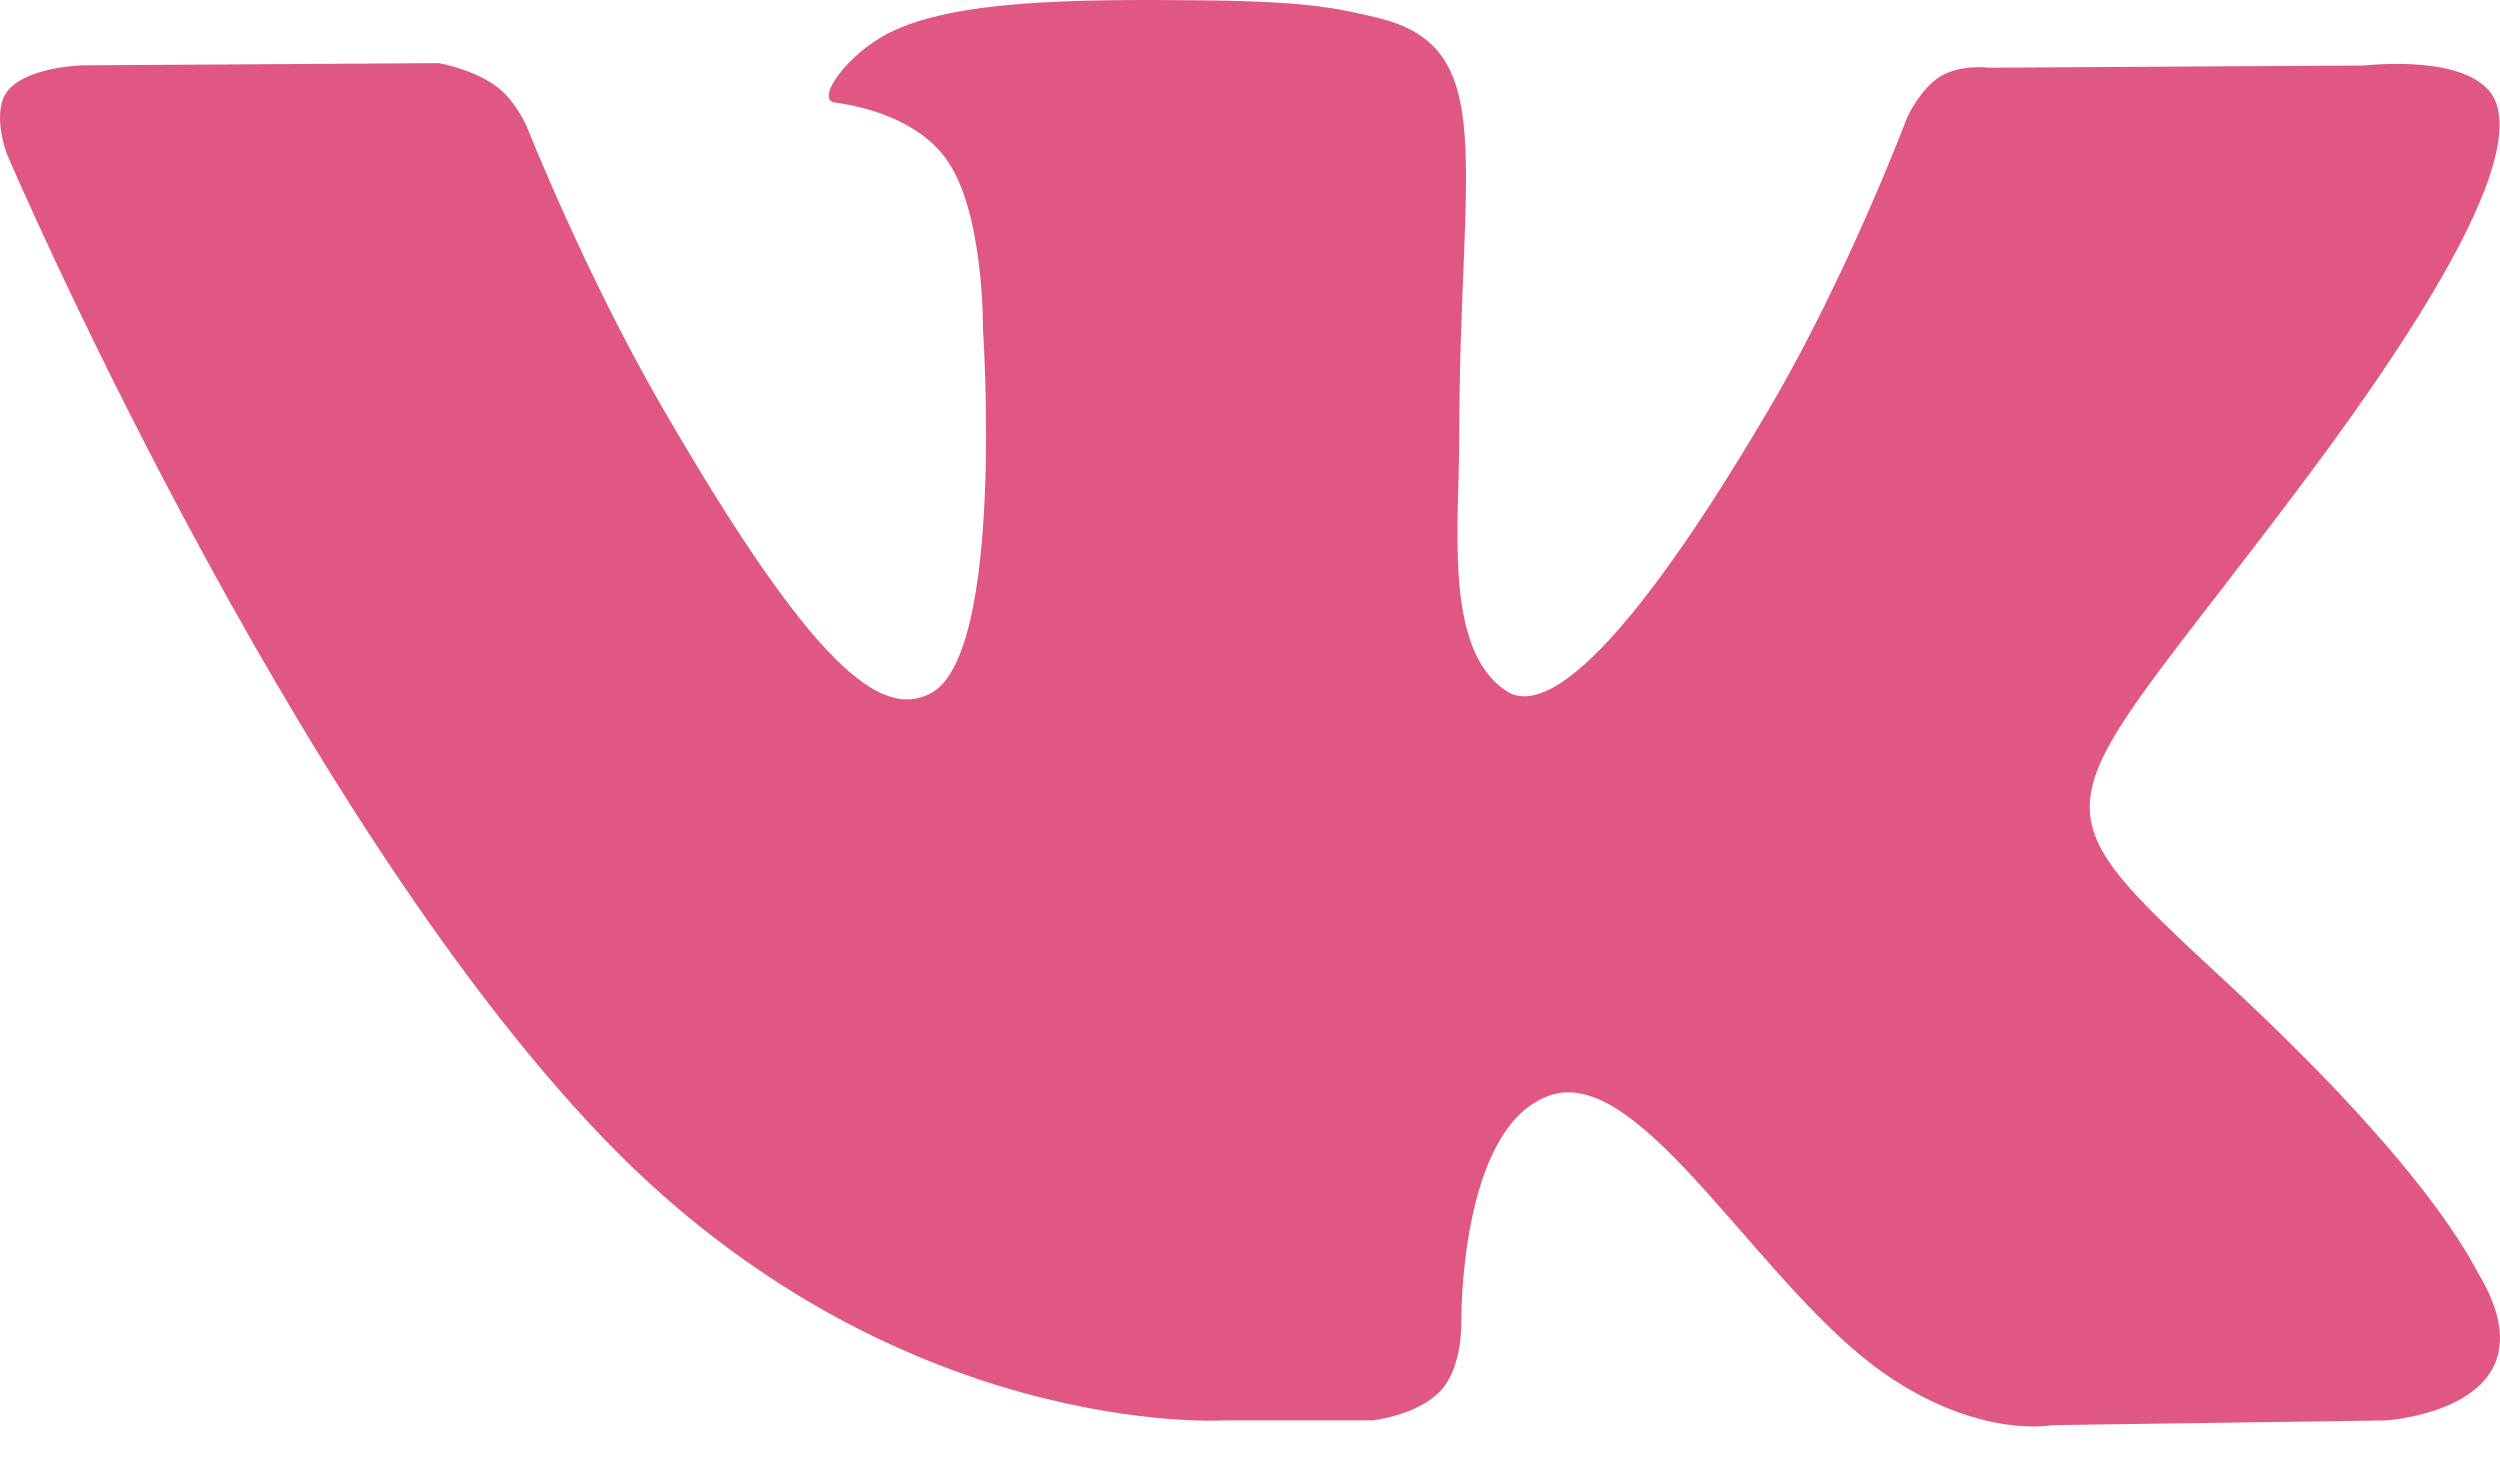 <svg width="36" height="21" viewBox="0 0 36 21" fill="none" xmlns="http://www.w3.org/2000/svg">
<path d="M35.679 18.321C35.582 18.159 34.984 16.858 32.104 14.185C29.088 11.386 29.493 11.841 33.125 7C35.337 4.053 36.221 2.253 35.945 1.483C35.681 0.749 34.054 0.943 34.054 0.943L28.645 0.975C28.645 0.975 28.245 0.921 27.945 1.098C27.655 1.274 27.468 1.679 27.468 1.679C27.468 1.679 26.611 3.96 25.468 5.9C23.058 9.993 22.093 10.209 21.699 9.955C20.783 9.363 21.013 7.574 21.013 6.305C21.013 2.338 21.613 0.684 19.84 0.257C19.251 0.115 18.819 0.02 17.313 0.005C15.383 -0.016 13.747 0.011 12.822 0.464C12.205 0.765 11.731 1.438 12.021 1.476C12.379 1.524 13.189 1.695 13.618 2.28C14.174 3.033 14.154 4.73 14.154 4.73C14.154 4.73 14.474 9.399 13.409 9.98C12.678 10.378 11.677 9.566 9.528 5.851C8.427 3.949 7.595 1.845 7.595 1.845C7.595 1.845 7.435 1.454 7.149 1.245C6.803 0.99 6.317 0.909 6.317 0.909L1.173 0.941C1.173 0.941 0.401 0.963 0.118 1.299C-0.135 1.598 0.097 2.214 0.097 2.214C0.097 2.214 4.125 11.636 8.684 16.386C12.867 20.74 17.615 20.454 17.615 20.454H19.766C19.766 20.454 20.416 20.382 20.747 20.024C21.053 19.696 21.042 19.079 21.042 19.079C21.042 19.079 20.999 16.192 22.34 15.767C23.661 15.349 25.358 18.557 27.155 19.793C28.515 20.727 29.547 20.522 29.547 20.522L34.356 20.454C34.356 20.454 36.872 20.299 35.679 18.321Z" fill="#E05881"/>
</svg>
